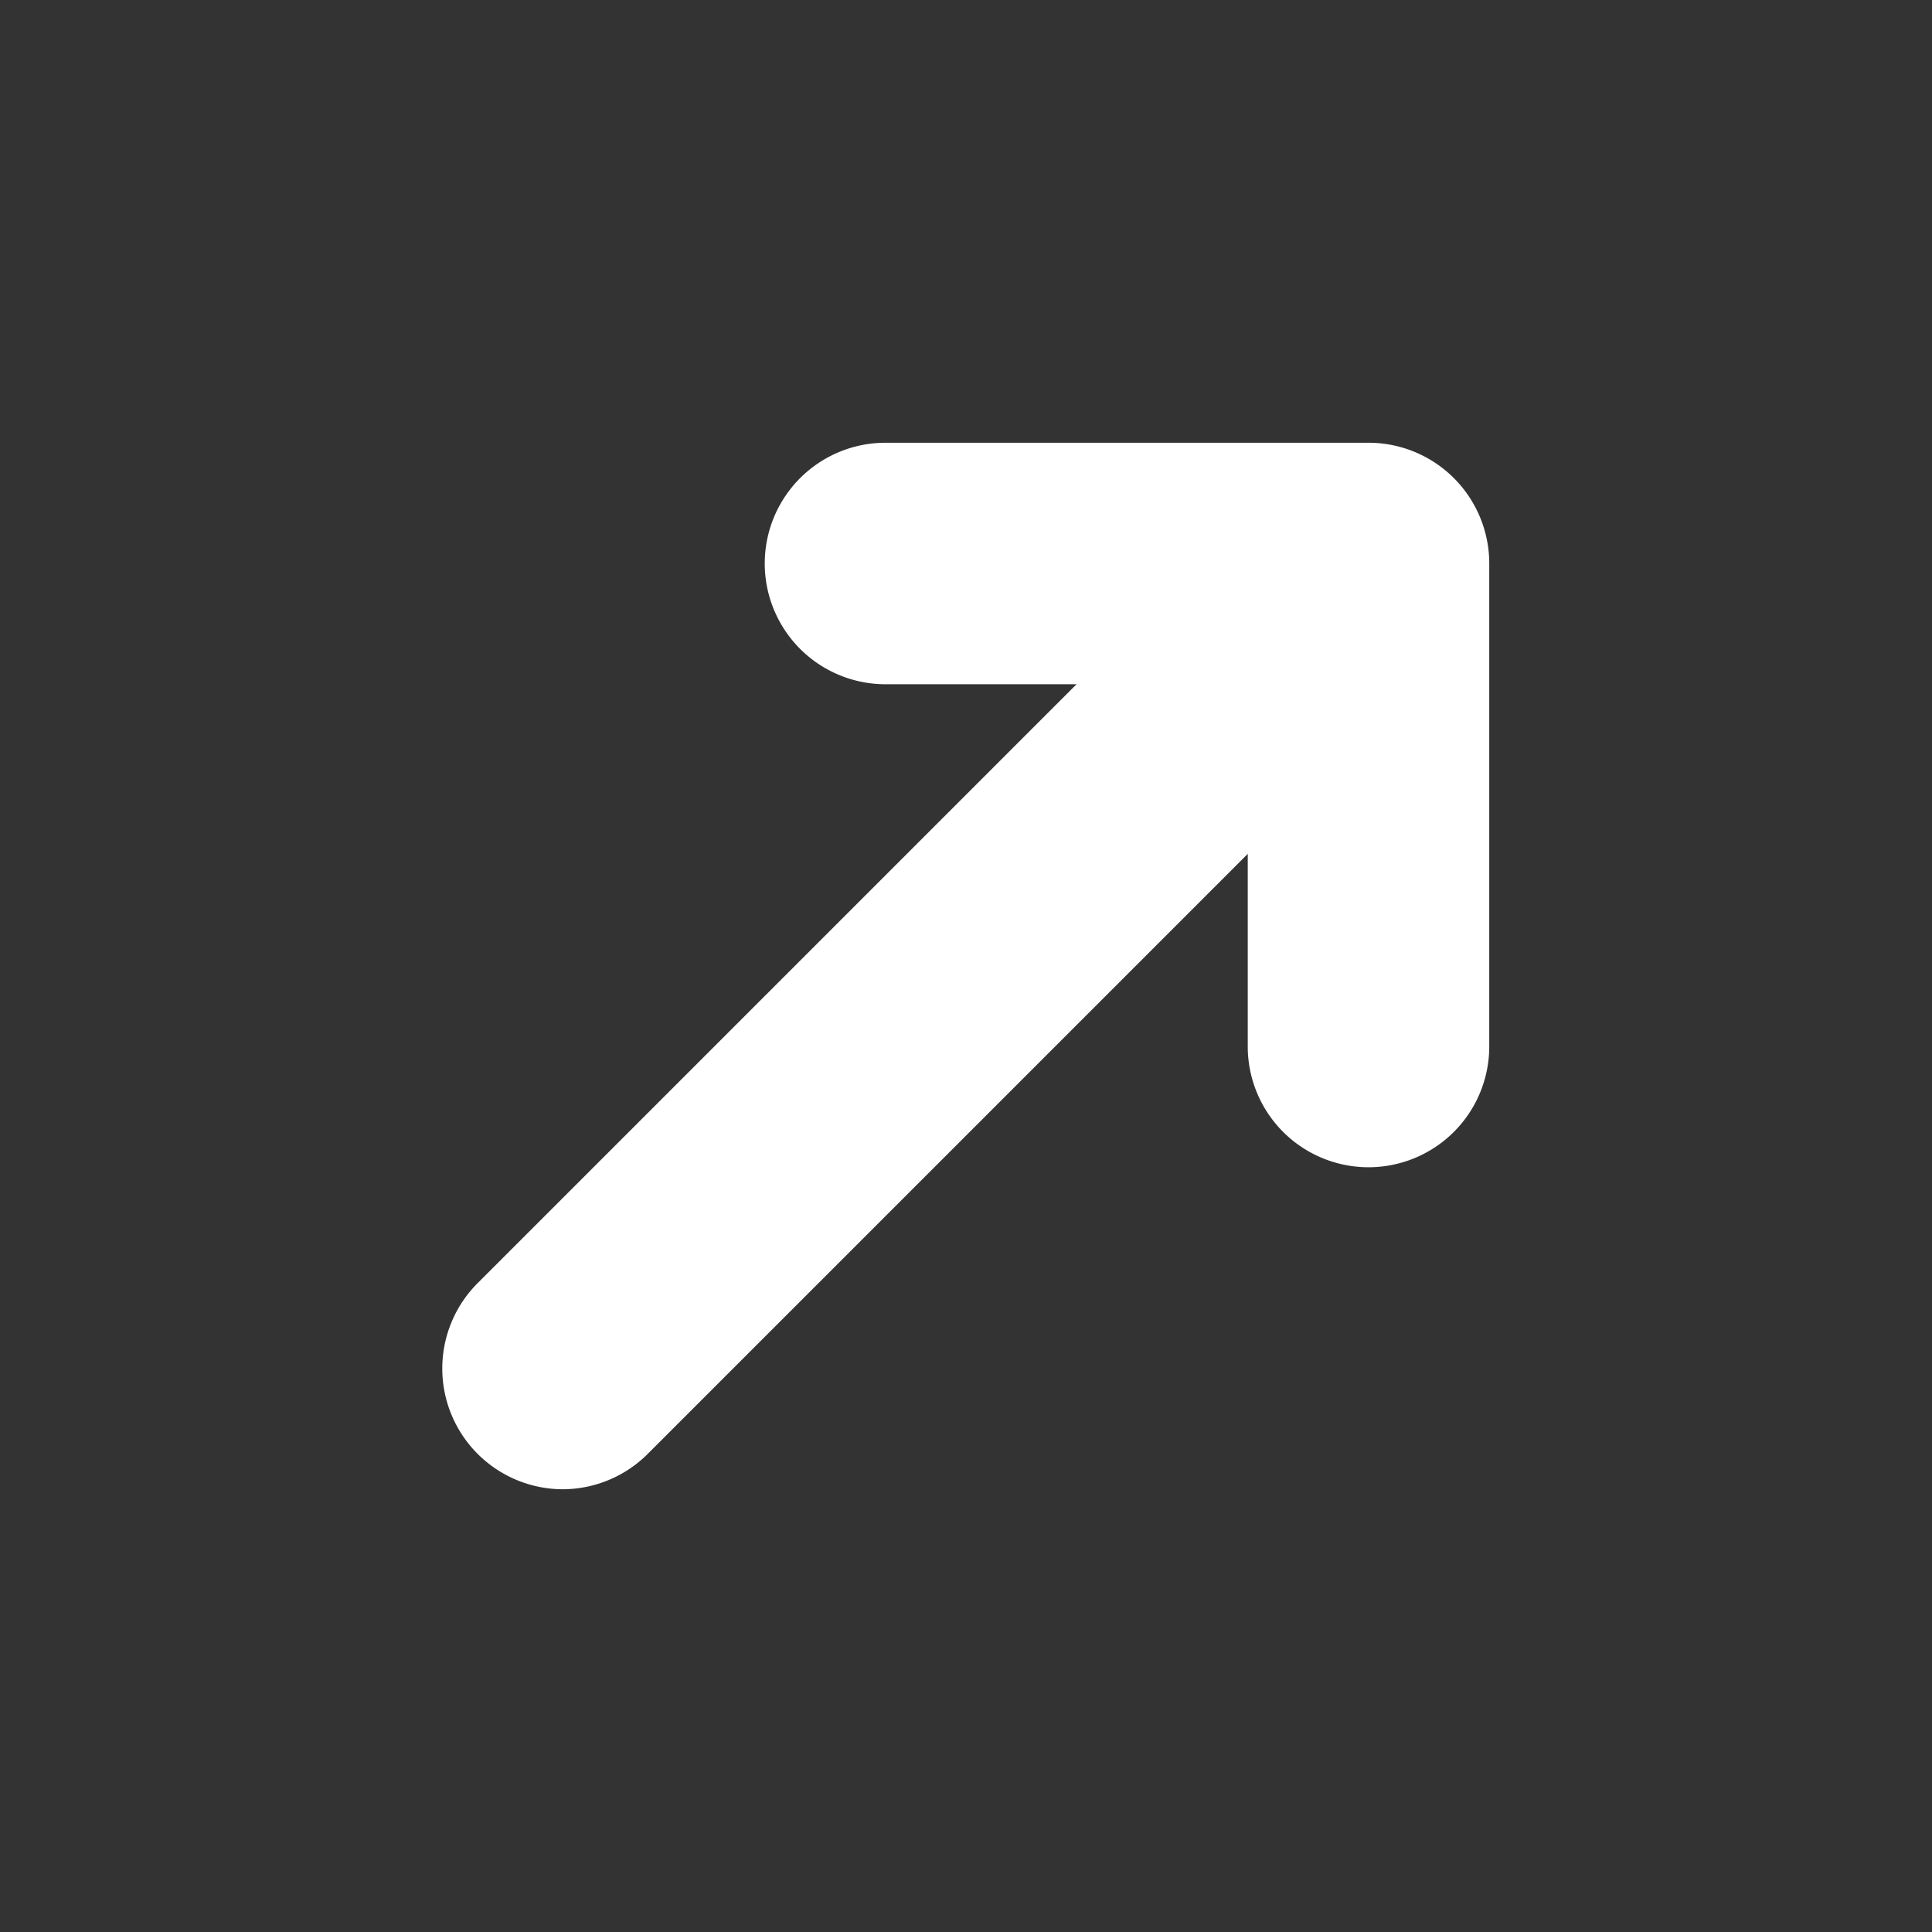 <svg xmlns="http://www.w3.org/2000/svg" stroke="#fff" fill="#fff" viewBox="0 0 24 24" id="arrow-top-right"><rect x="0" y="0" width="24" height="24" fill="#333333" stroke="none"/><path d="M17,14a1,1,0,0,1-1-1V8H11a1,1,0,0,1,0-2h6a1,1,0,0,1,1,1v6A1,1,0,0,1,17,14Z"></path><path d="M7,18a1,1,0,0,1-.71-1.71l10-10a1,1,0,0,1,1.41,1.41l-10,10A1,1,0,0,1,7,18Z"></path></svg>